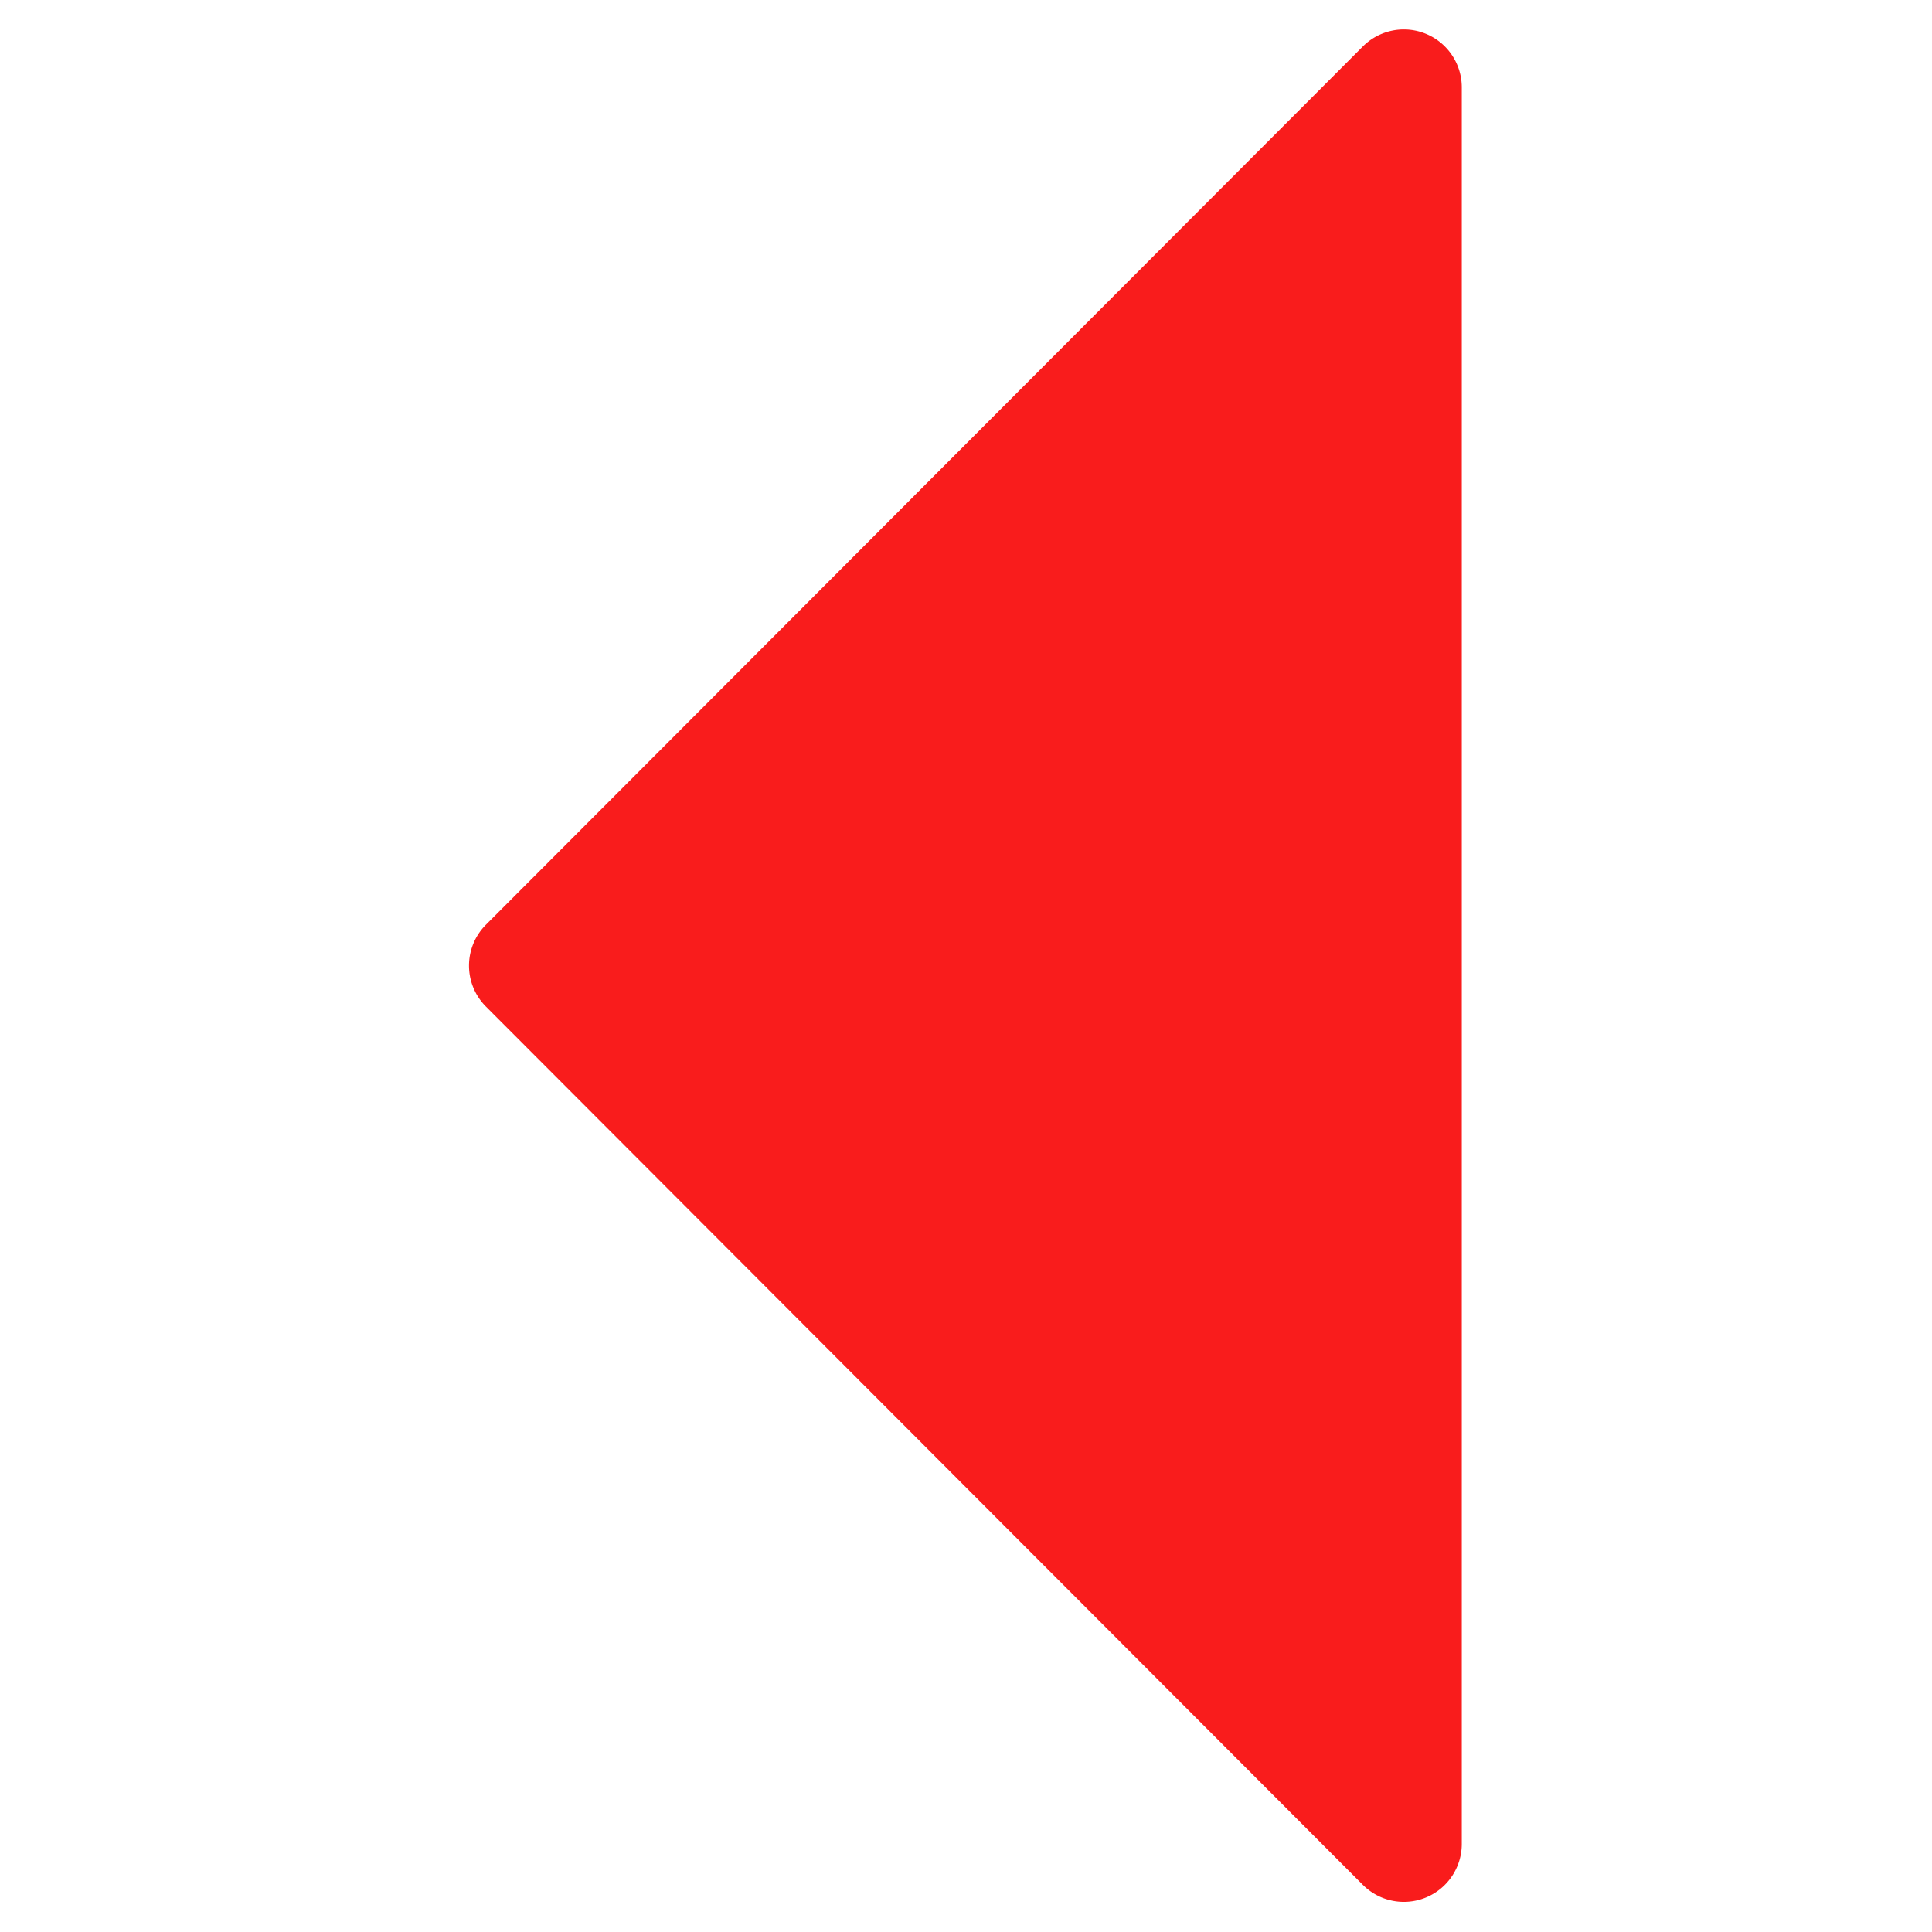 <svg id="Ebene_1" data-name="Ebene 1" xmlns="http://www.w3.org/2000/svg" viewBox="0 0 28.35 28.35"><defs><style>.cls-1{fill:#f91c1c;}</style></defs><path class="cls-1" d="M20,.68,7.13,13.57a.85.85,0,0,0,0,1.2L20,27.66a.85.85,0,0,0,1.45-.6V1.28A.85.85,0,0,0,20,.68Z"/></svg>